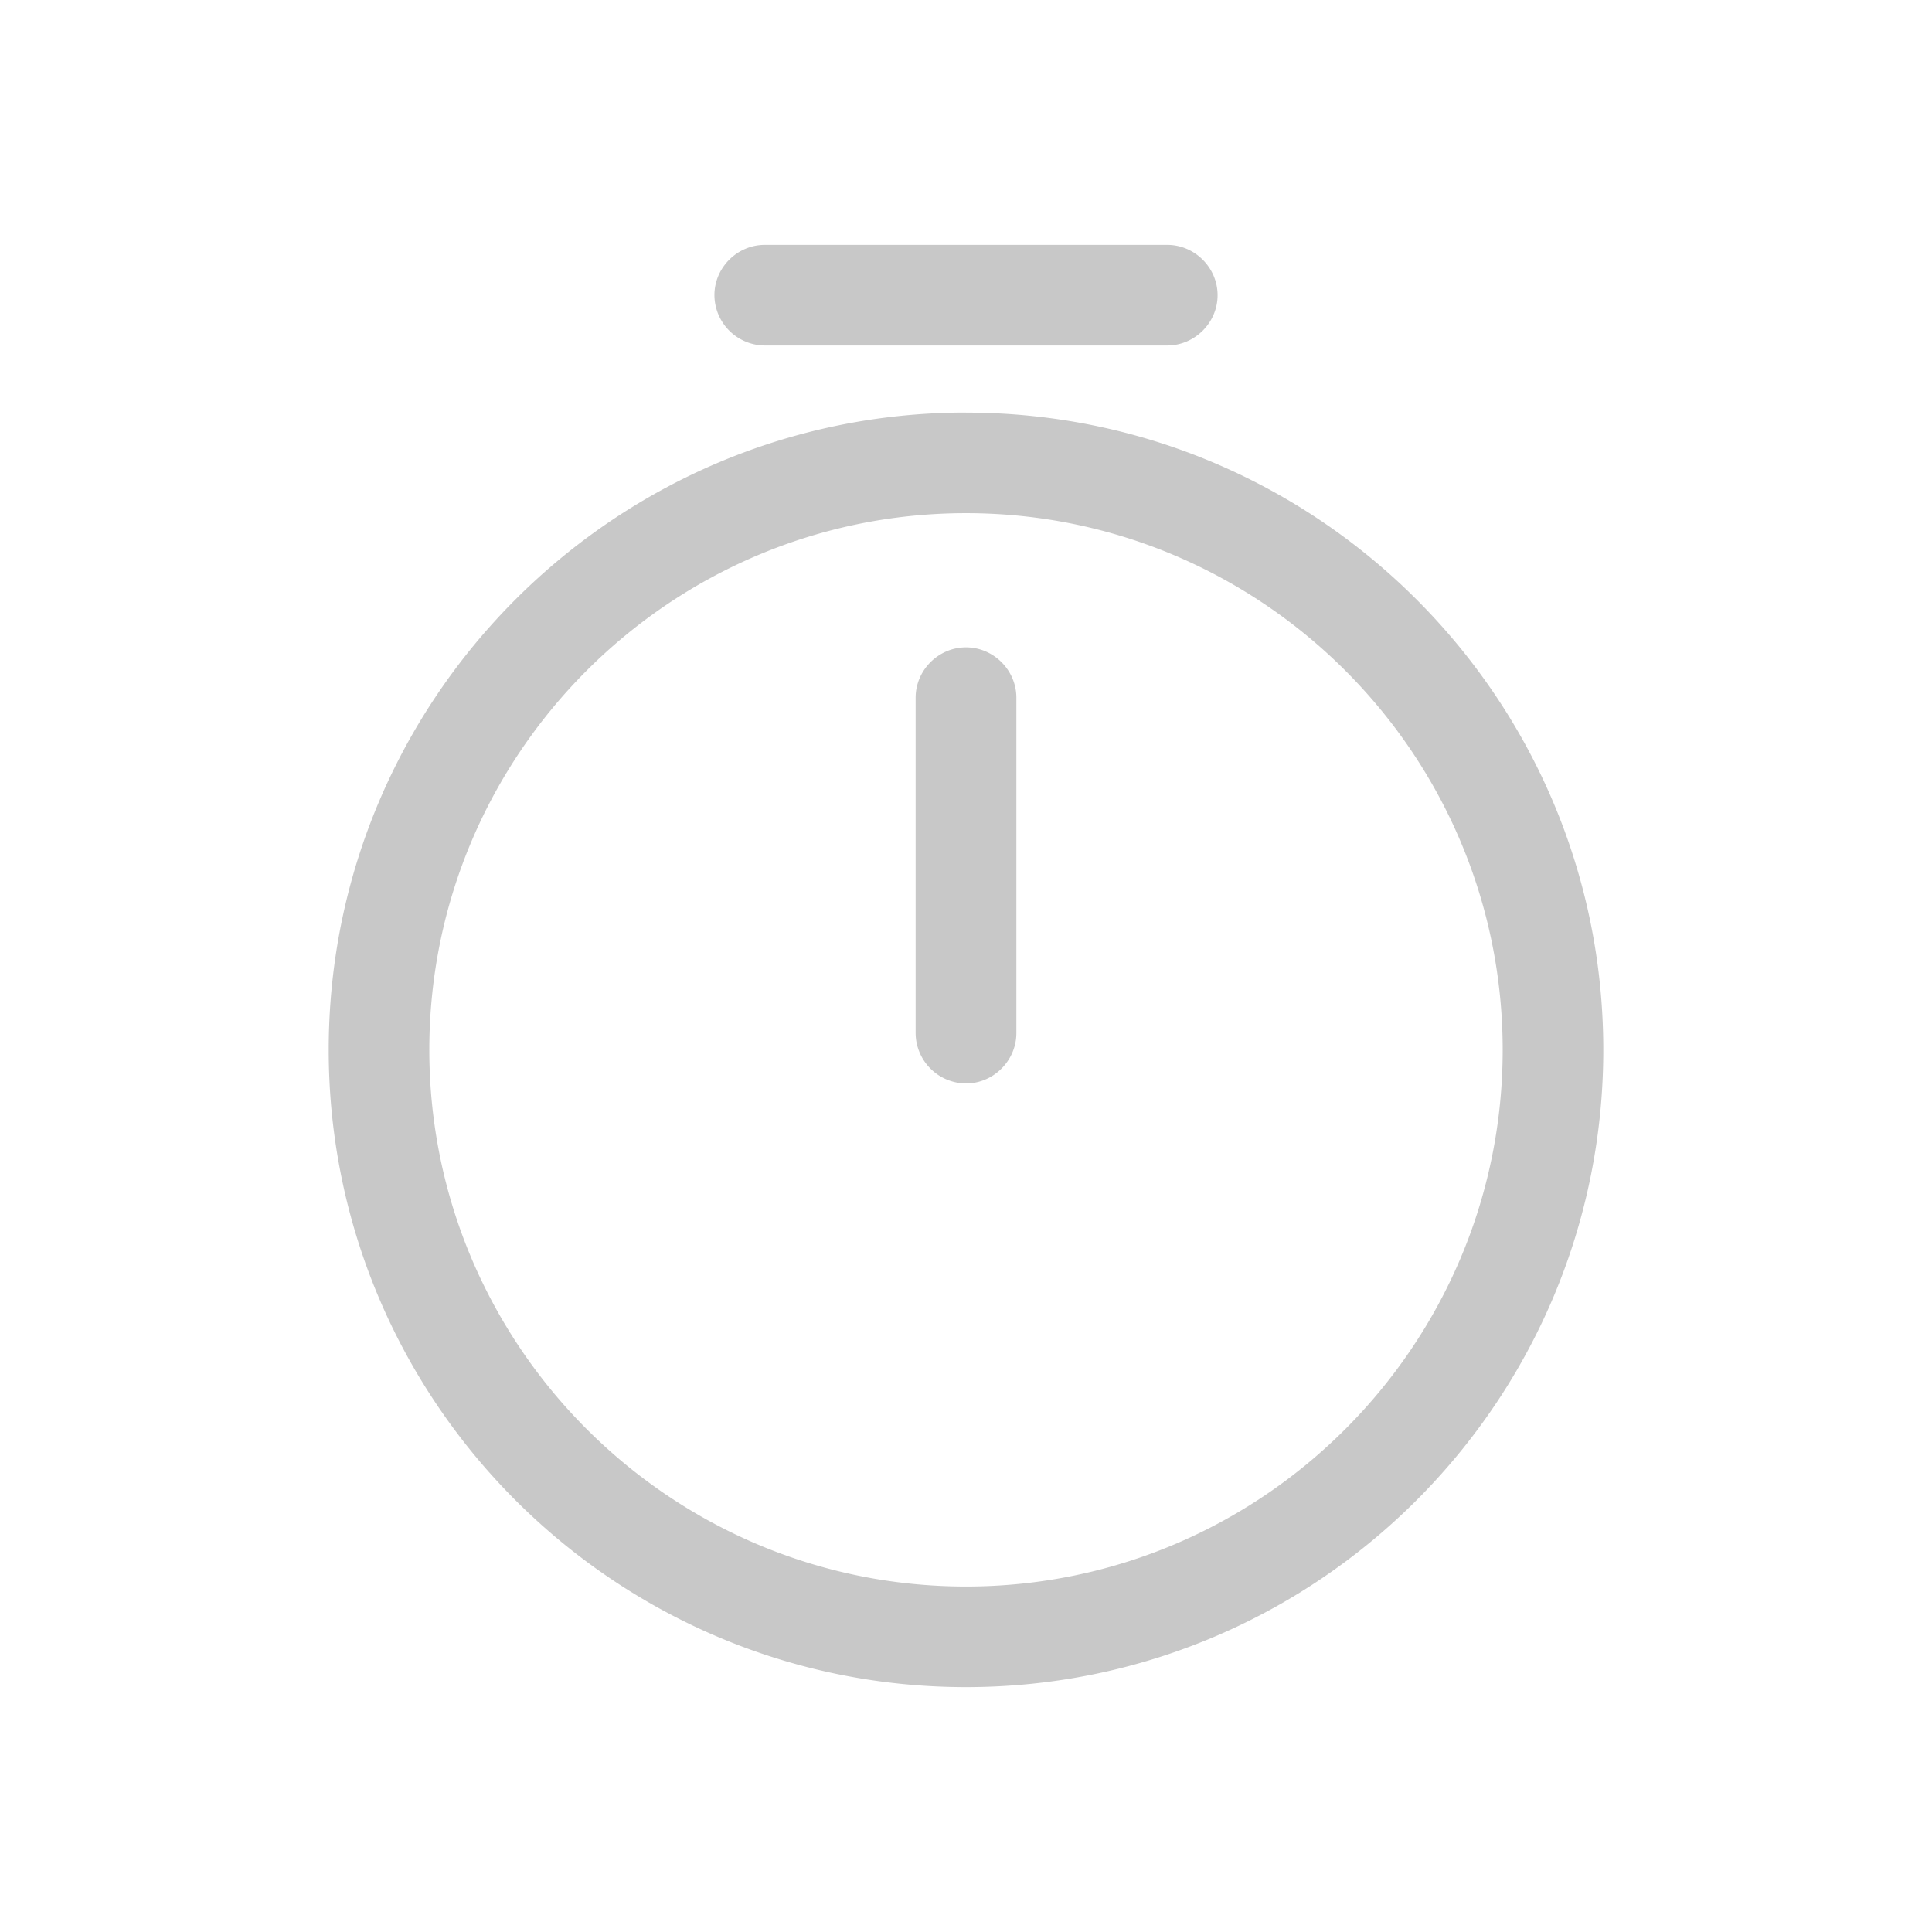 <svg width="28" height="28" viewBox="0 0 28 28" xmlns="http://www.w3.org/2000/svg">
    <path d="M14 5.98c5.094 0 9.236 4.14 9.236 9.235S19.094 24.451 14 24.451s-9.236-4.141-9.236-9.236c0-5.094 4.142-9.236 9.236-9.236zm0 1.457c-4.288 0-7.778 3.49-7.778 7.778 0 4.288 3.49 7.778 7.778 7.778 4.288 0 7.778-3.49 7.778-7.778 0-4.287-3.49-7.778-7.778-7.778zm0 1.945c.399 0 .73.33.73.73v4.86c0 .399-.331.73-.73.73a.734.734 0 0 1-.73-.73v-4.86c0-.4.331-.73.73-.73zm2.917-4.375h-5.834a.734.734 0 0 1-.729-.73c0-.398.33-.728.73-.728h5.833c.398 0 .729.33.729.729 0 .398-.33.729-.73.729z" fill="#C8C8C8" fill-rule="evenodd"/>
</svg>
